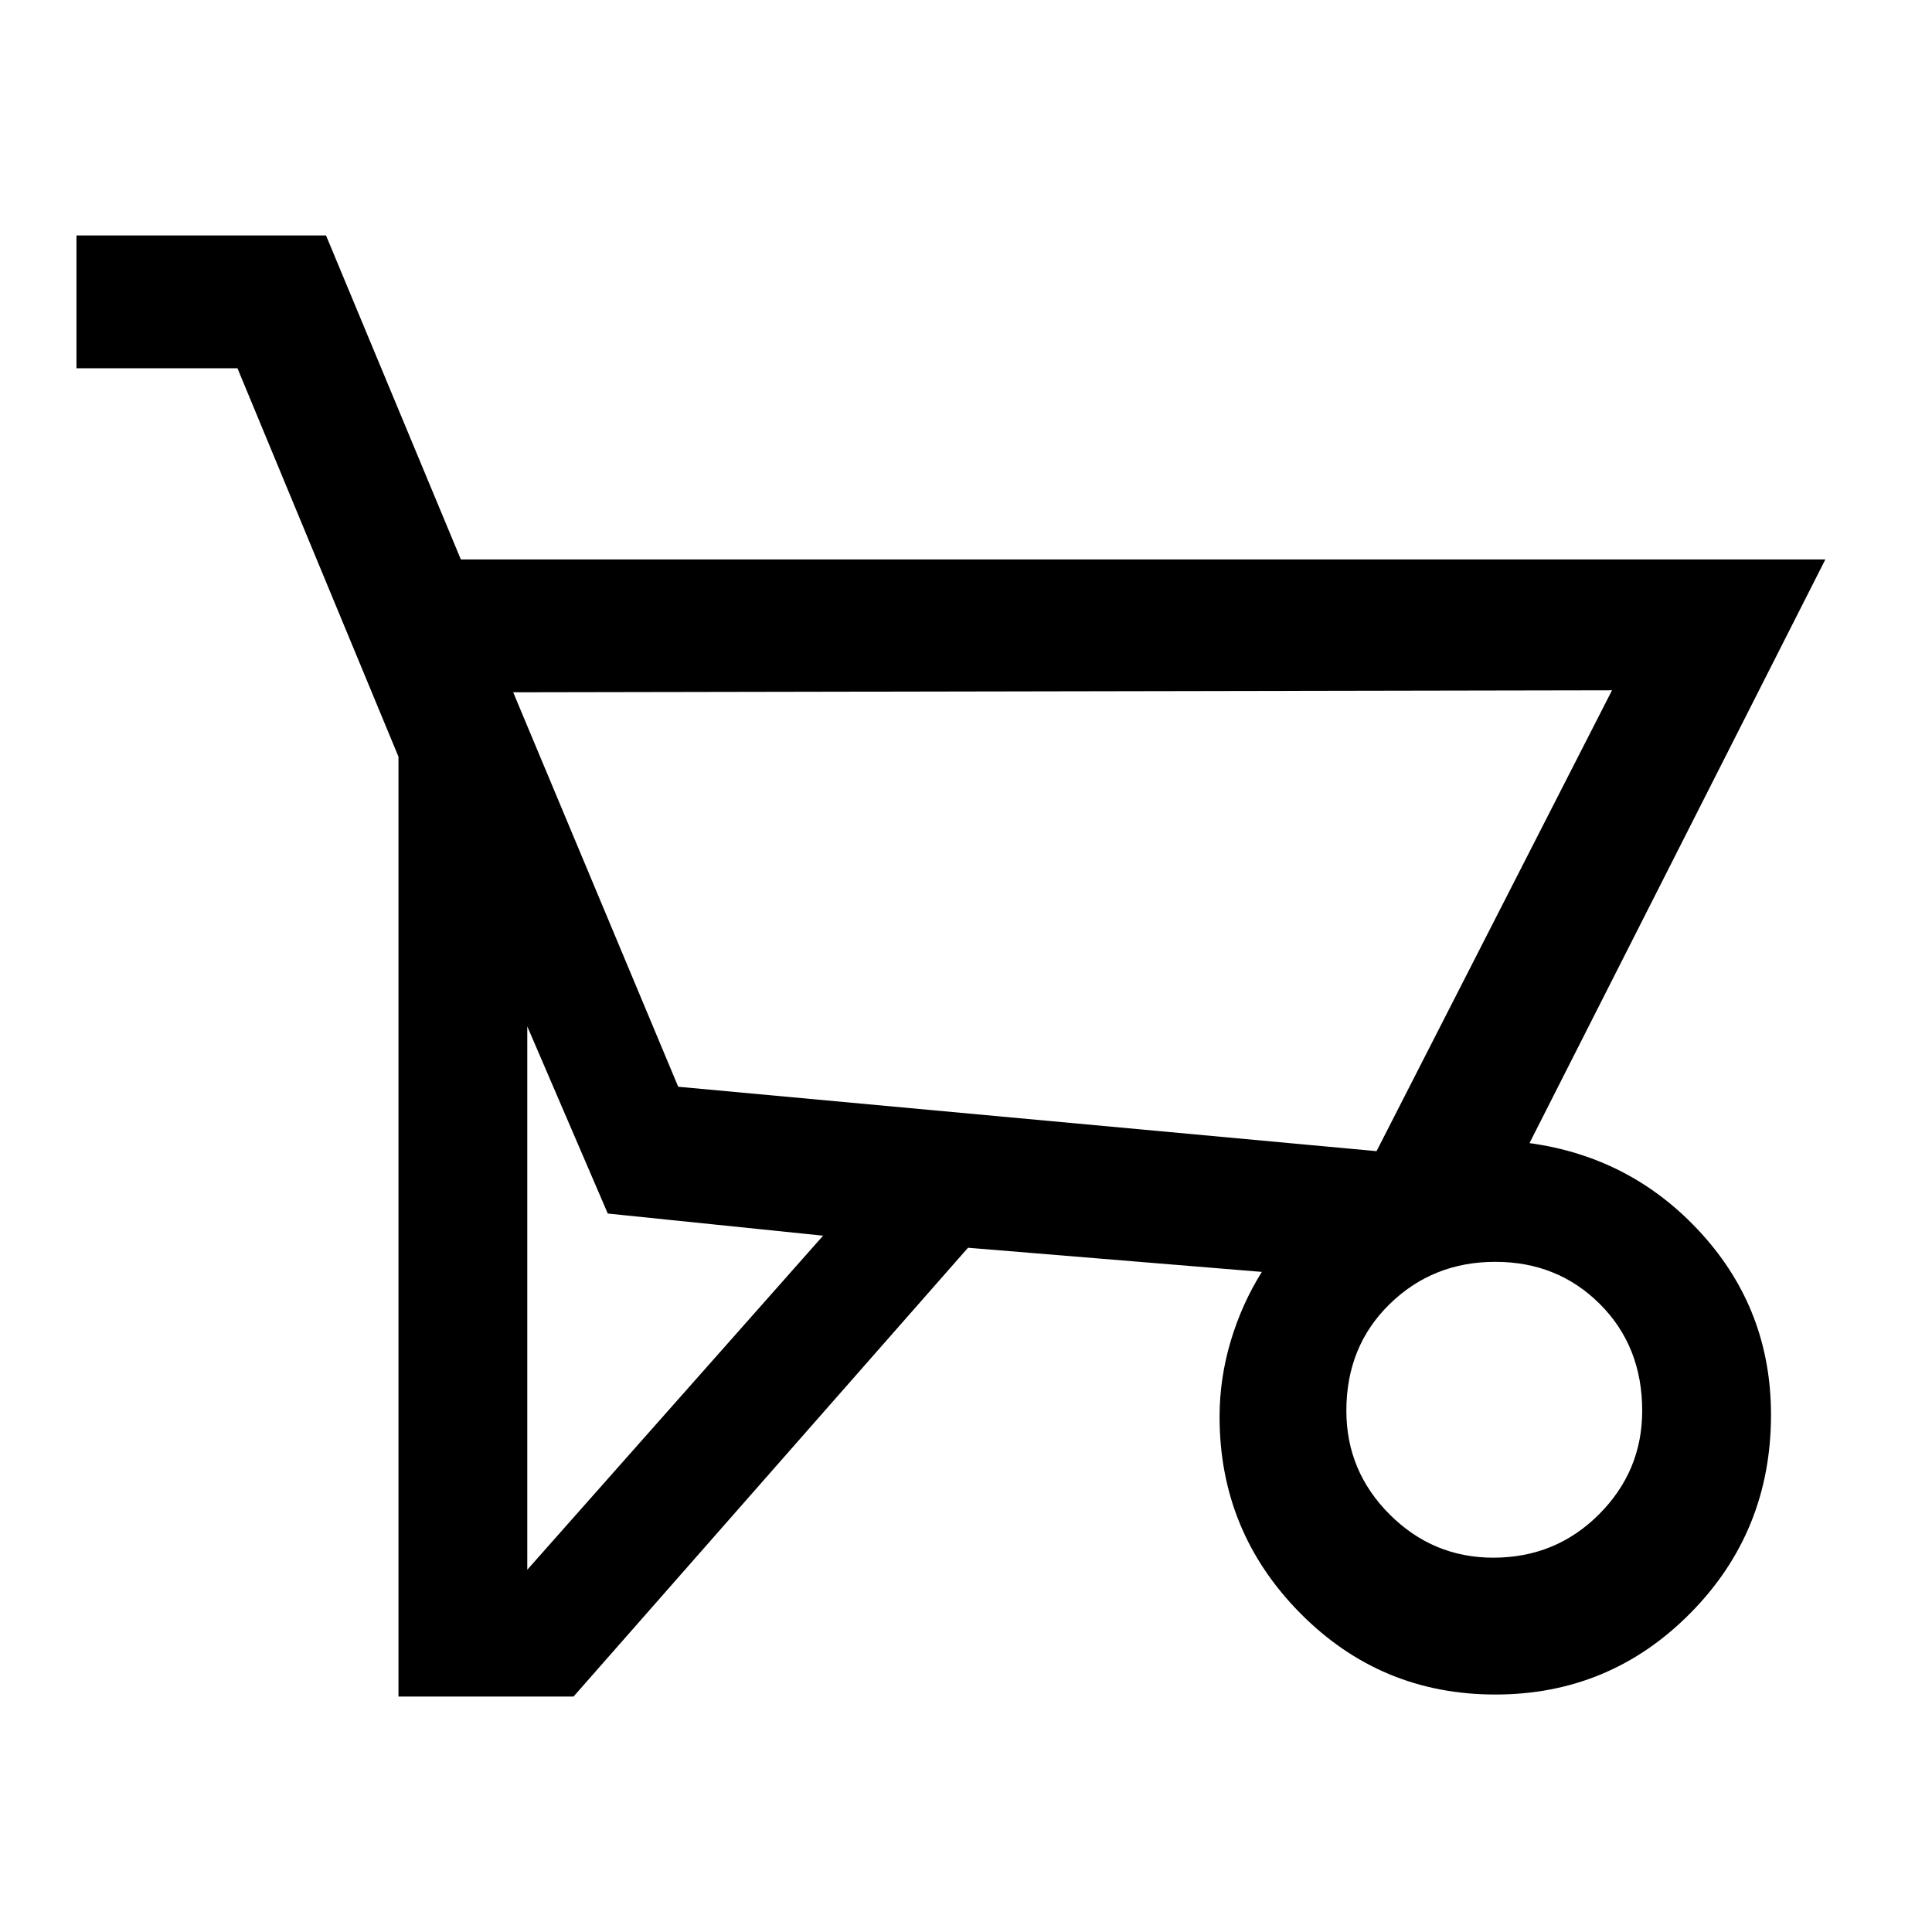 <svg xmlns="http://www.w3.org/2000/svg" height="48" width="48"><path d="M14.25 42.15H9.9V18.8l-4-9.65h-4v-3.3h6.2l3.35 8.05h33.9L38 28.4q2.55.35 4.275 2.25Q44 32.55 44 35.15q0 2.9-2 4.925T37.15 42.1q-2.85 0-4.85-2.025-2-2.025-2-4.875 0-.95.275-1.875t.775-1.725l-7.3-.6ZM34.2 28.6l5.85-11.45-27.3.05 4.1 9.8Zm-21.1-3.1V39l7.35-8.3-5.35-.55Zm24 13.2q1.55 0 2.625-1.075T40.8 35.05q0-1.6-1.05-2.65-1.05-1.05-2.6-1.05t-2.625 1.05q-1.075 1.05-1.075 2.65 0 1.5 1.075 2.575Q35.6 38.7 37.1 38.7Zm-2.9-10.1L16.85 27l17.35 1.6Z"/></svg>